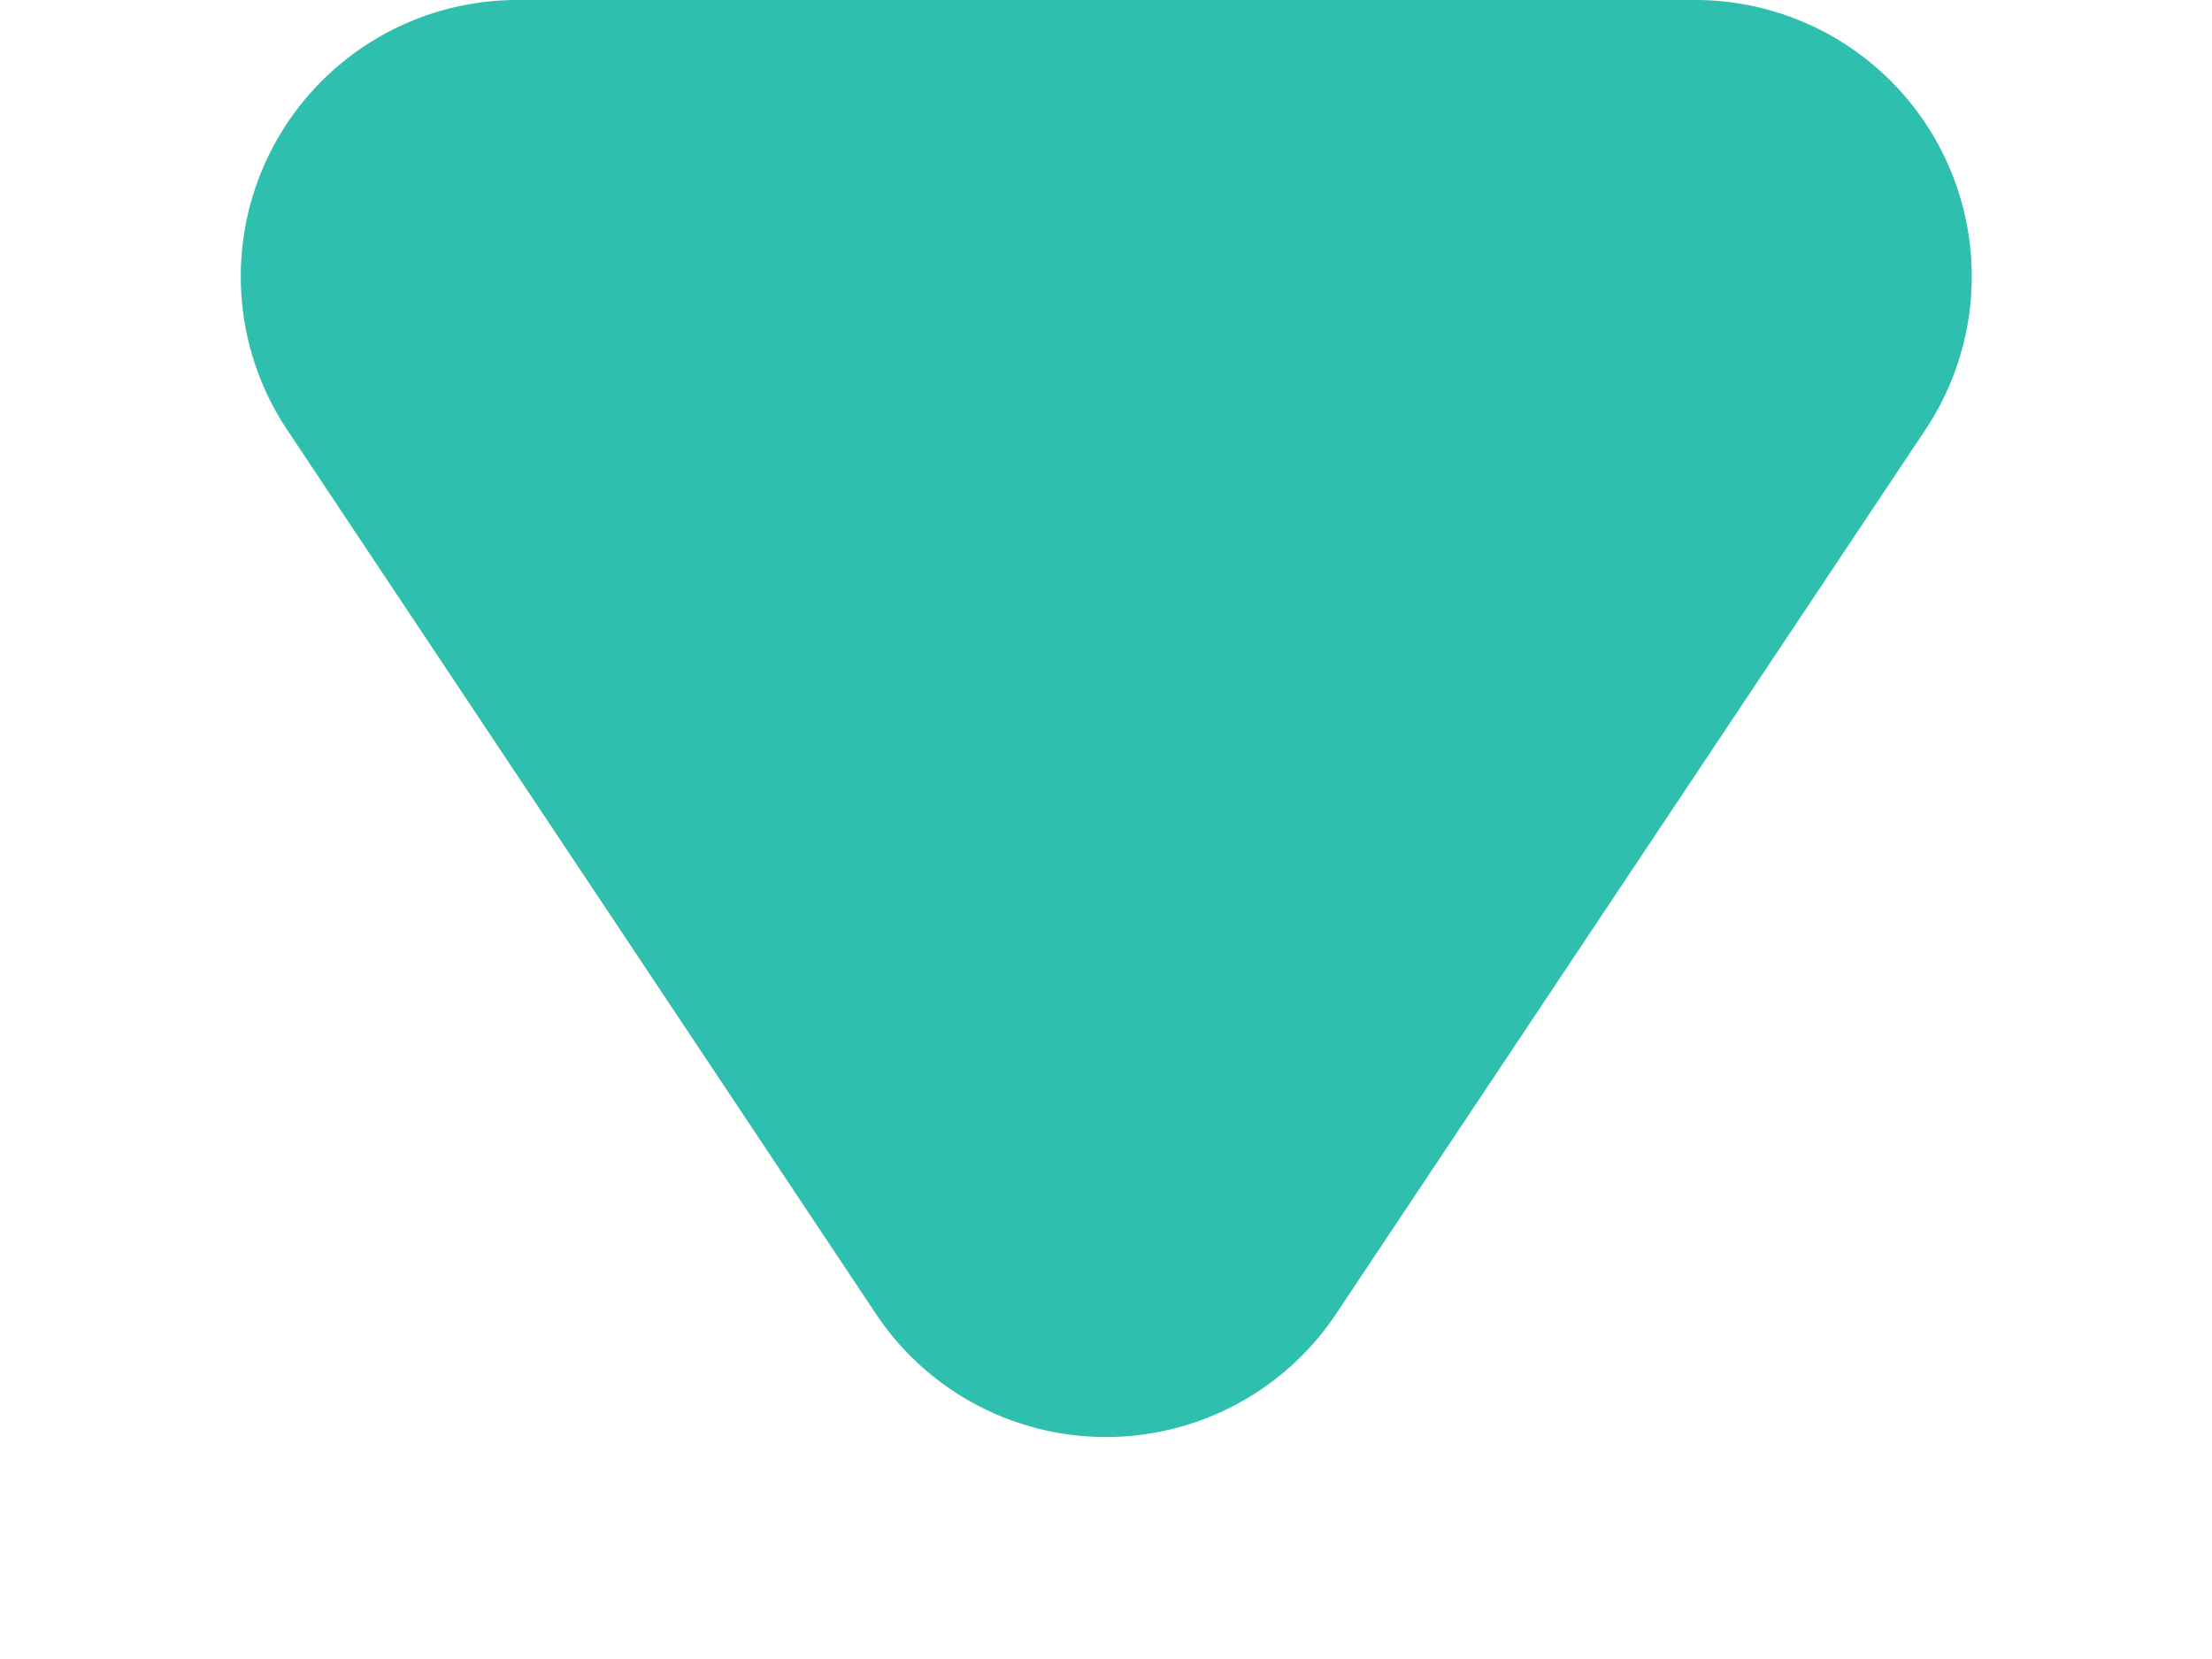 <svg xmlns="http://www.w3.org/2000/svg" width="8" height="6" viewBox="0 0 8 6">
  <path id="Polygon_1" data-name="Polygon 1" d="M3.168,1.248a1,1,0,0,1,1.664,0l2.131,3.2A1,1,0,0,1,6.131,6H1.869a1,1,0,0,1-.832-1.555Z" transform="translate(8 6) rotate(180)" fill="#2ebfaf"/>
</svg>
